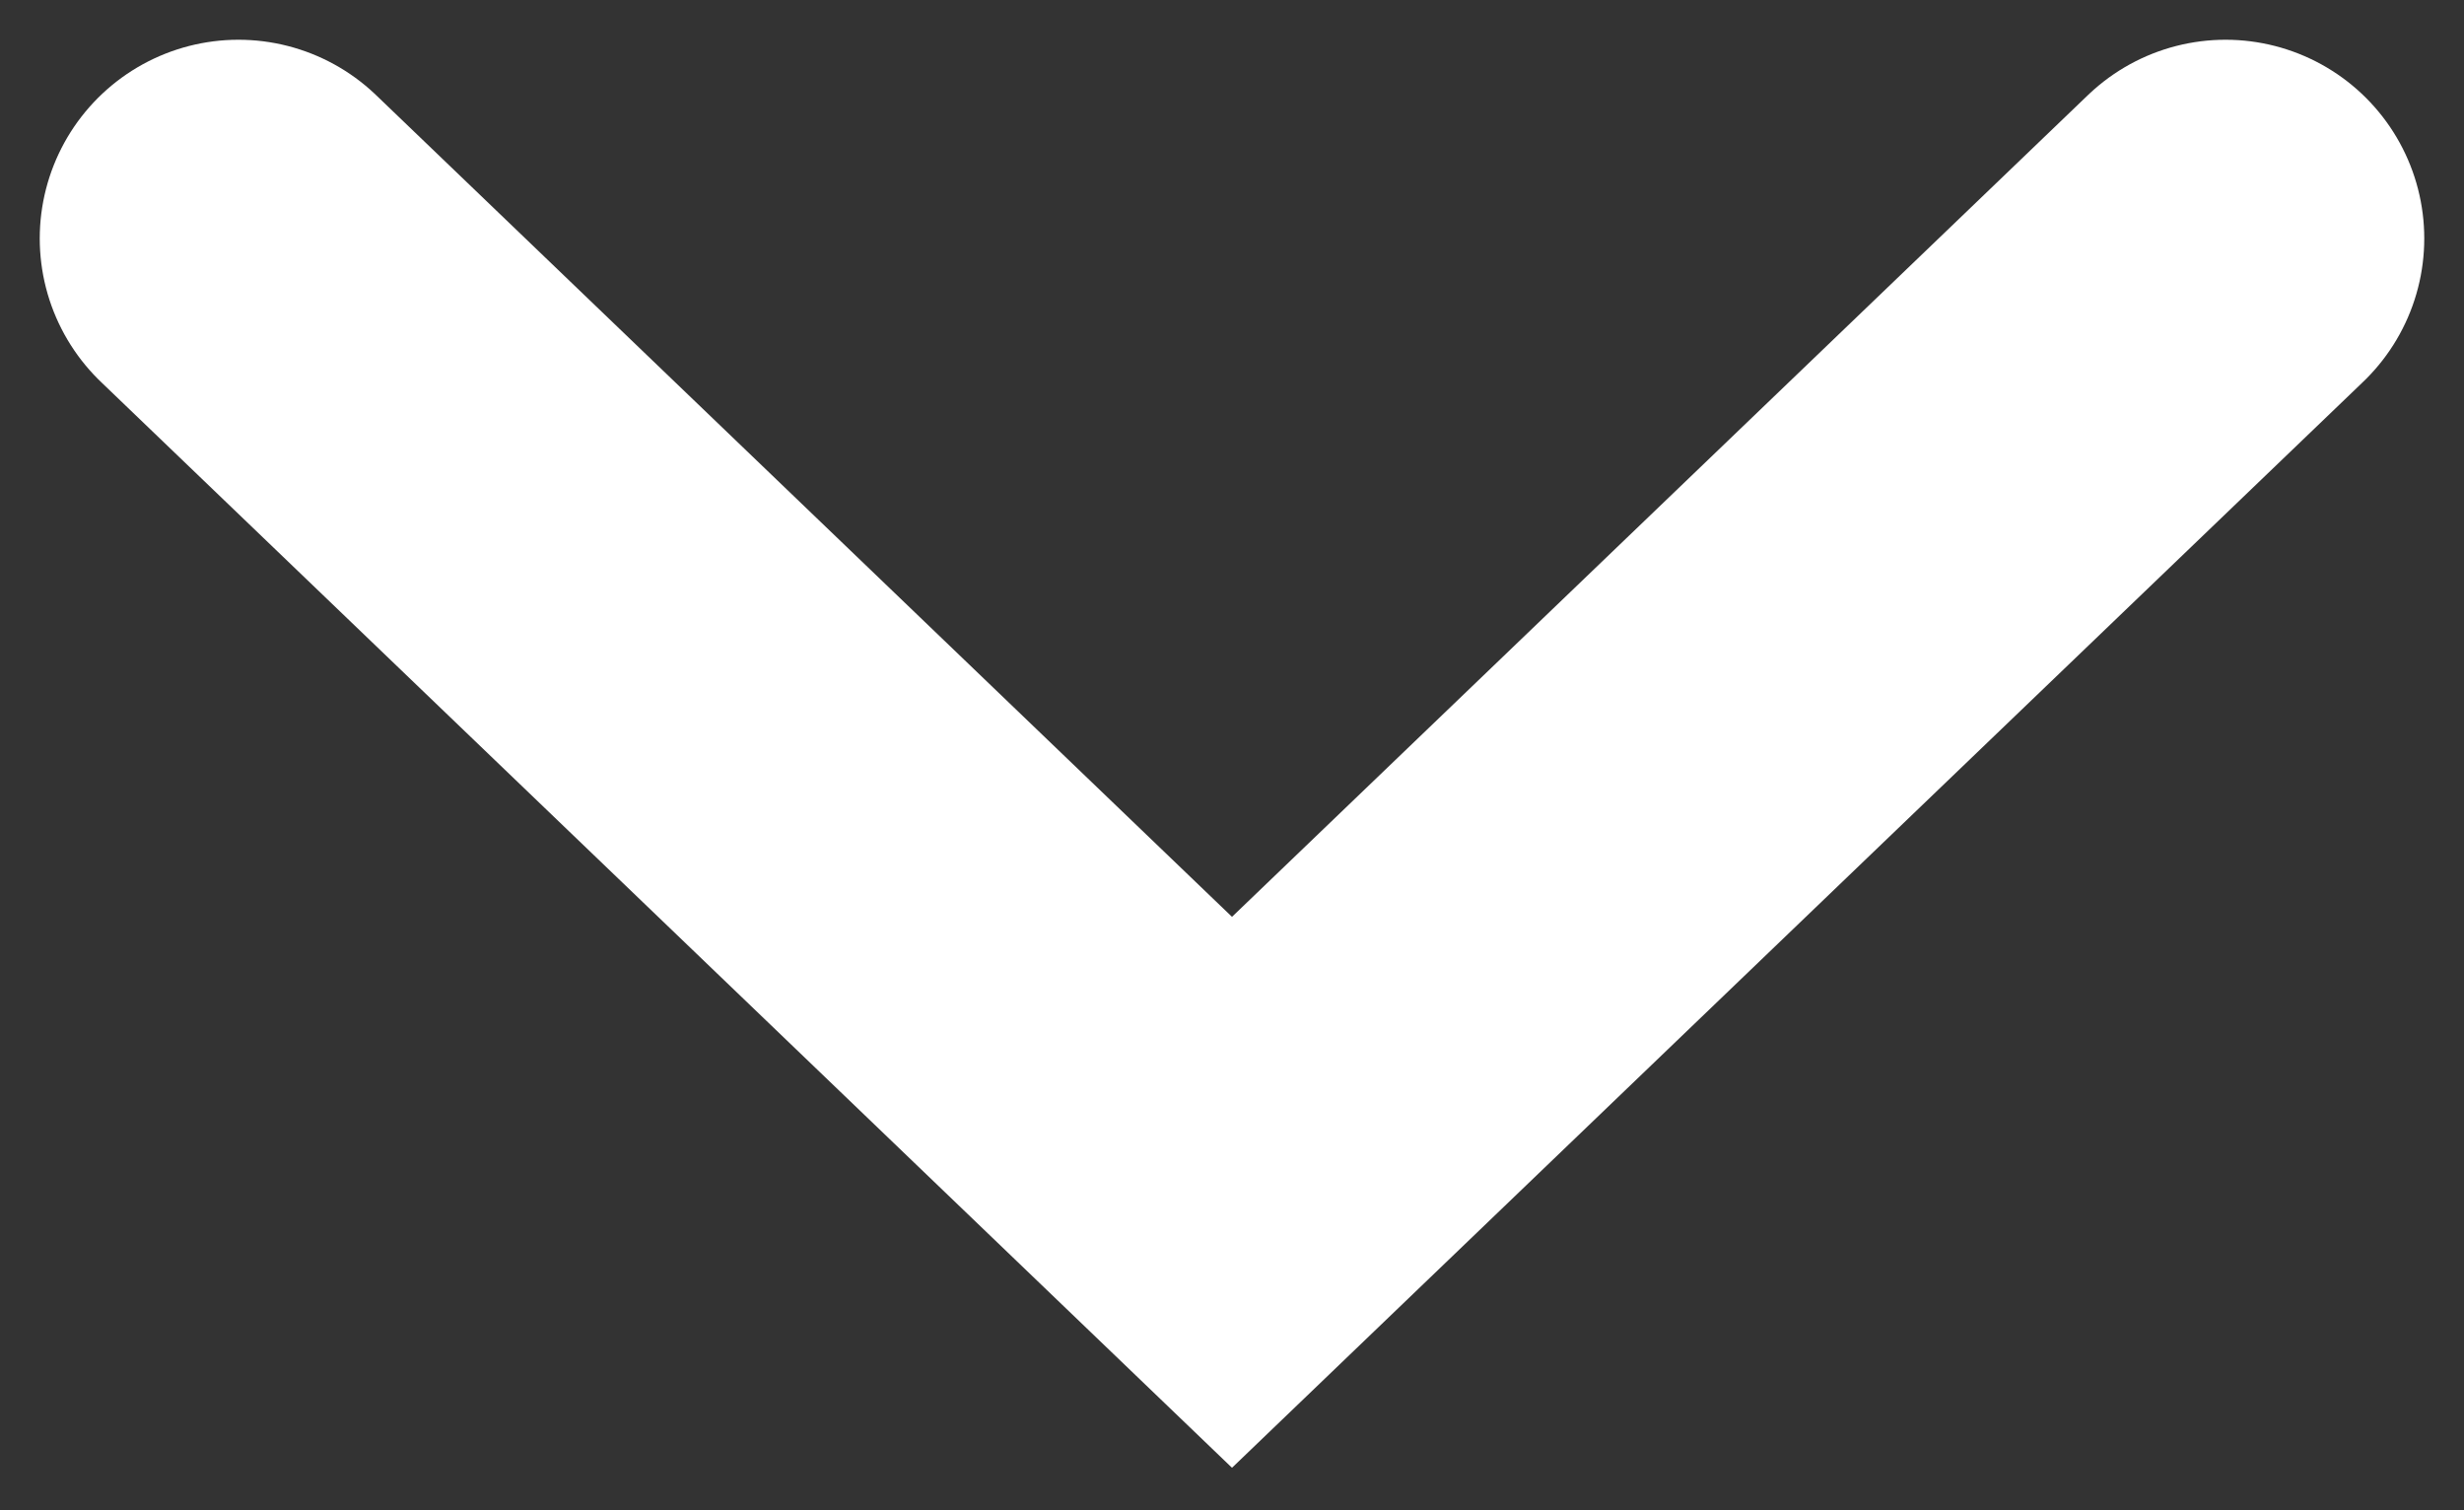 <svg width="31" height="19" viewBox="0 0 31 19" fill="none" xmlns="http://www.w3.org/2000/svg">
<rect x="0" y="0" width="31" height="19" fill="#333333" stroke="none"/>
<path d="M3 3L15.5 15L28 3" stroke="white" stroke-width="5" stroke-linecap="round"/>
</svg>
